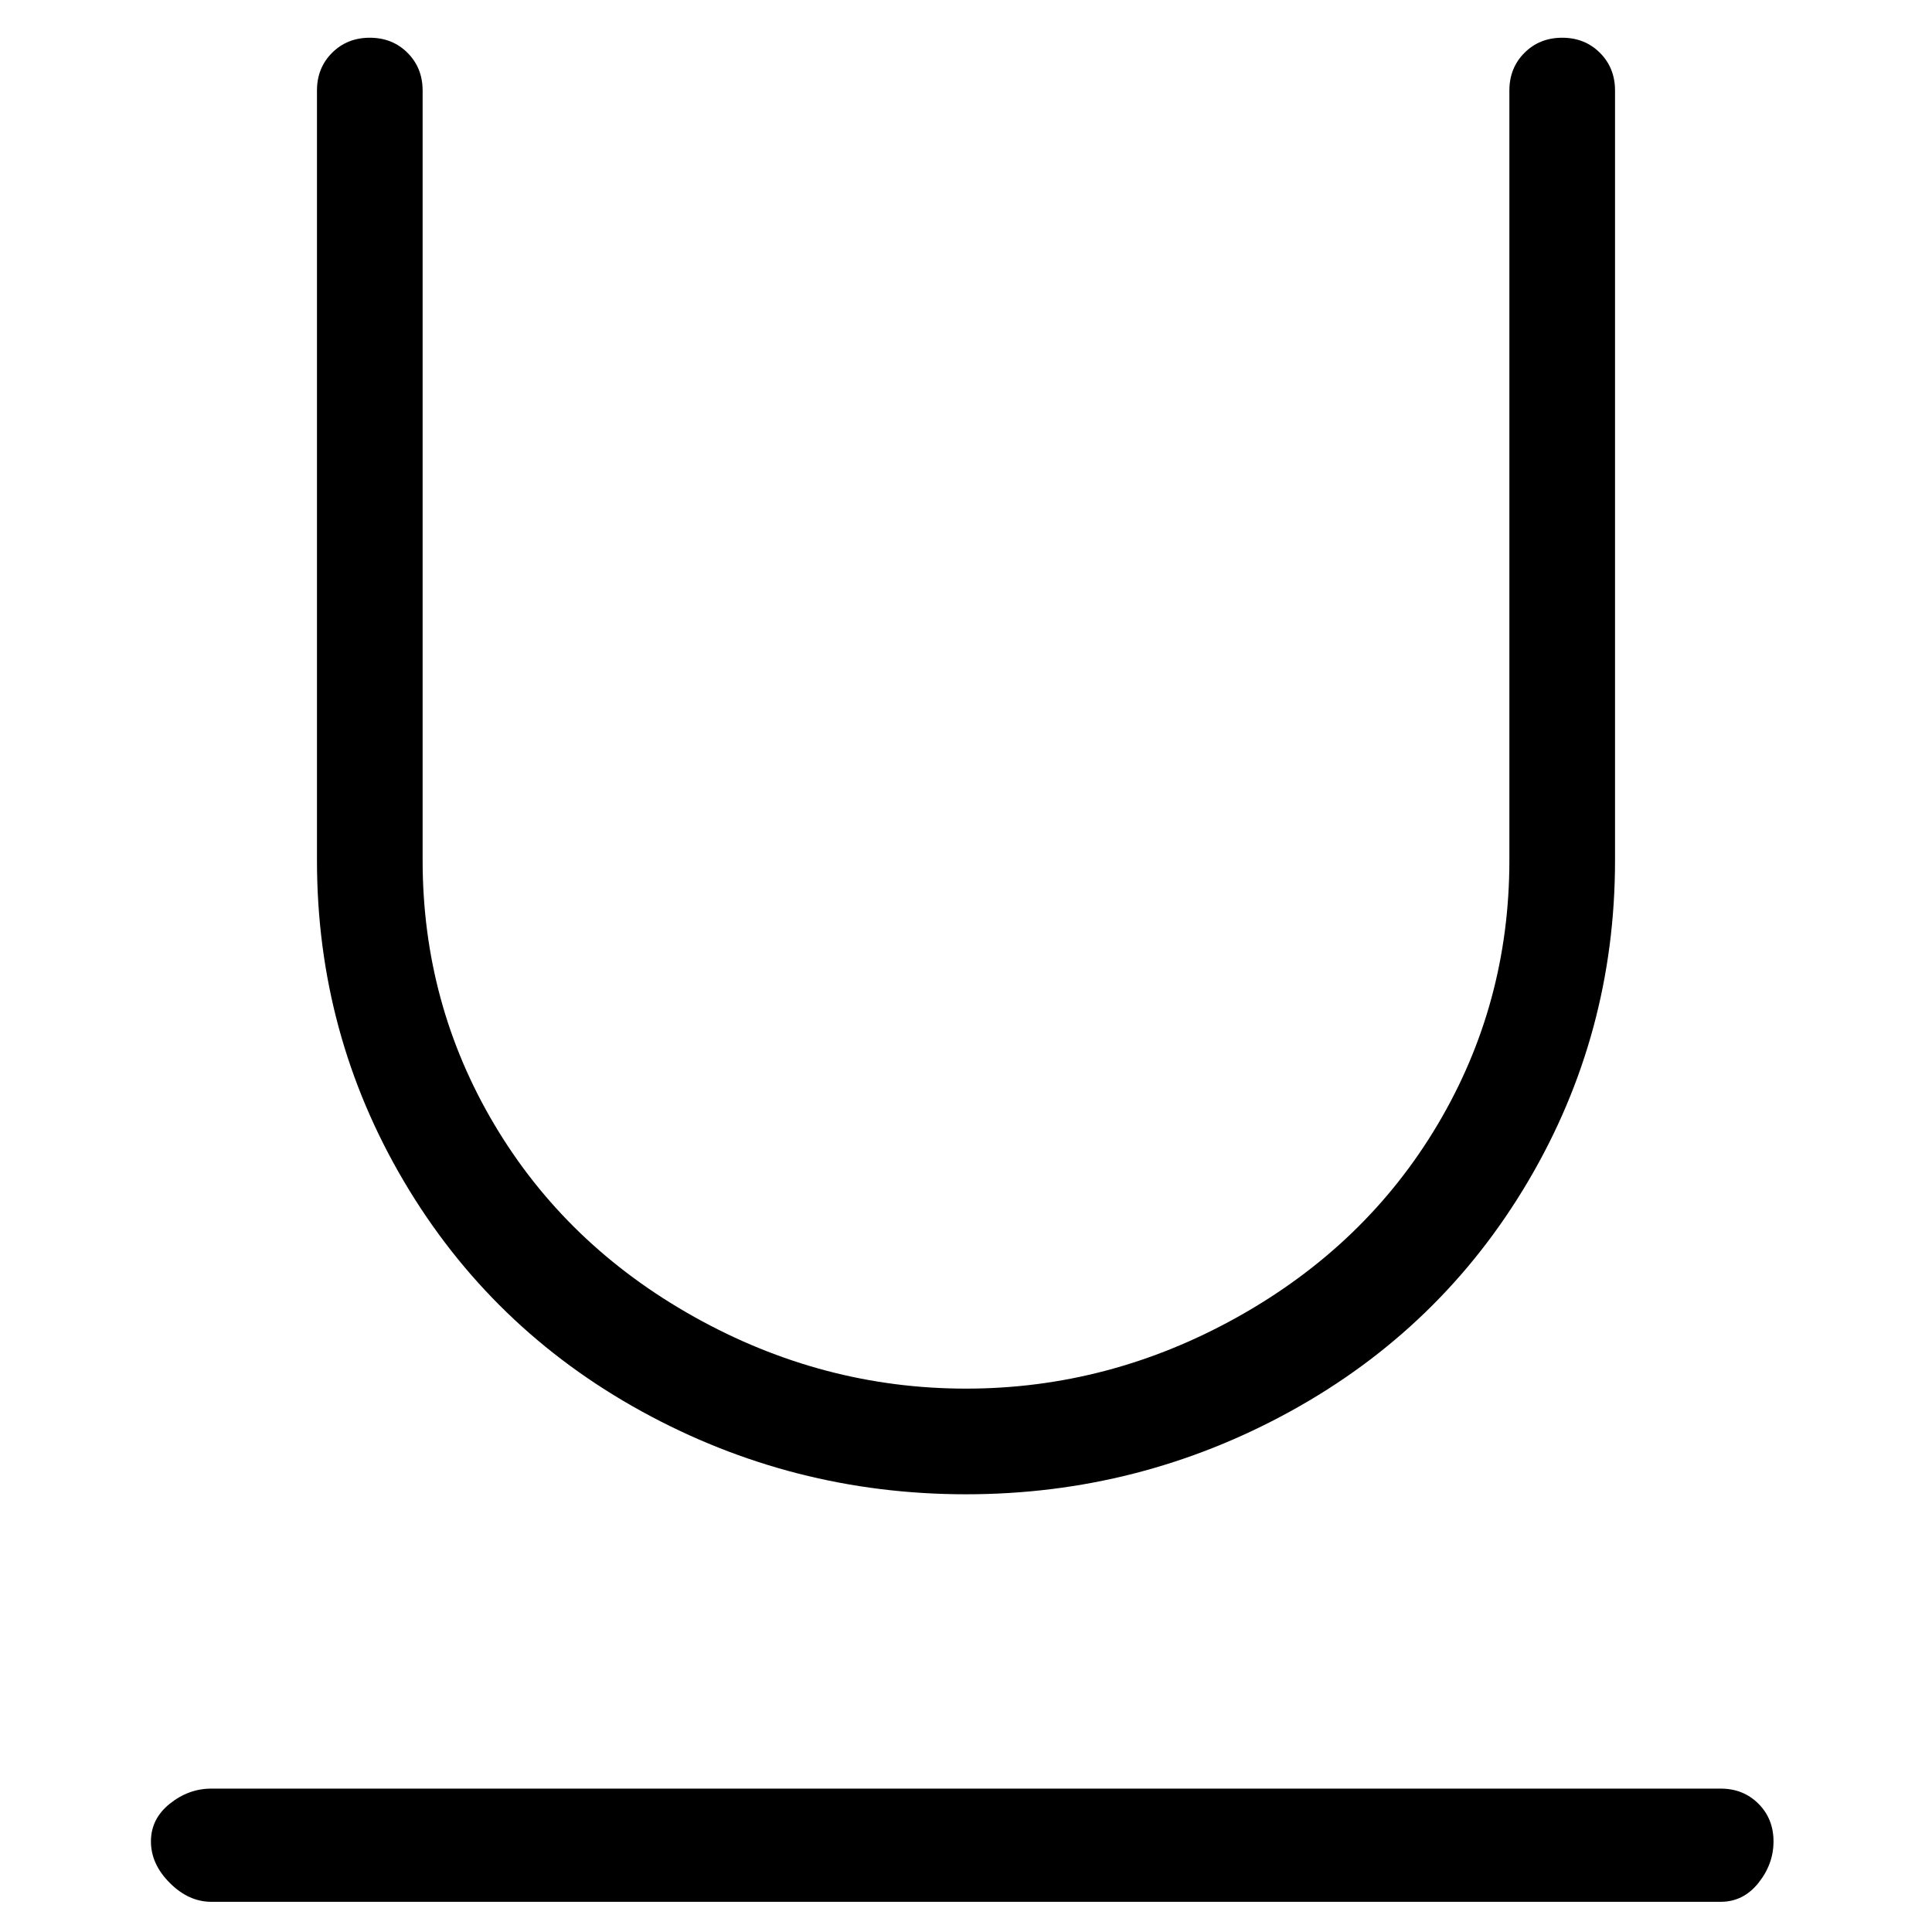 <svg viewBox="0 0 256 256" xmlns="http://www.w3.org/2000/svg">
  <path transform="scale(1, -1) translate(0, -256)" fill="currentColor" d="M128 58q23 0 43 11t31.5 30.5t11.5 42.5v102q0 3 -2 5t-5 2t-5 -2t-2 -5v-102q0 -19 -9.5 -35t-26.5 -25.5t-36 -9.5t-36 9.5t-26.5 25.5t-9.5 35v102q0 3 -2 5t-5 2t-5 -2t-2 -5v-102q0 -23 11.5 -42.5t31.5 -30.5t43 -11zM228 19h-200q-3 0 -5.5 -2t-2.5 -5t2.5 -5.5 t5.5 -2.5h200q3 0 5 2.5t2 5.5t-2 5t-5 2z" />
</svg>
